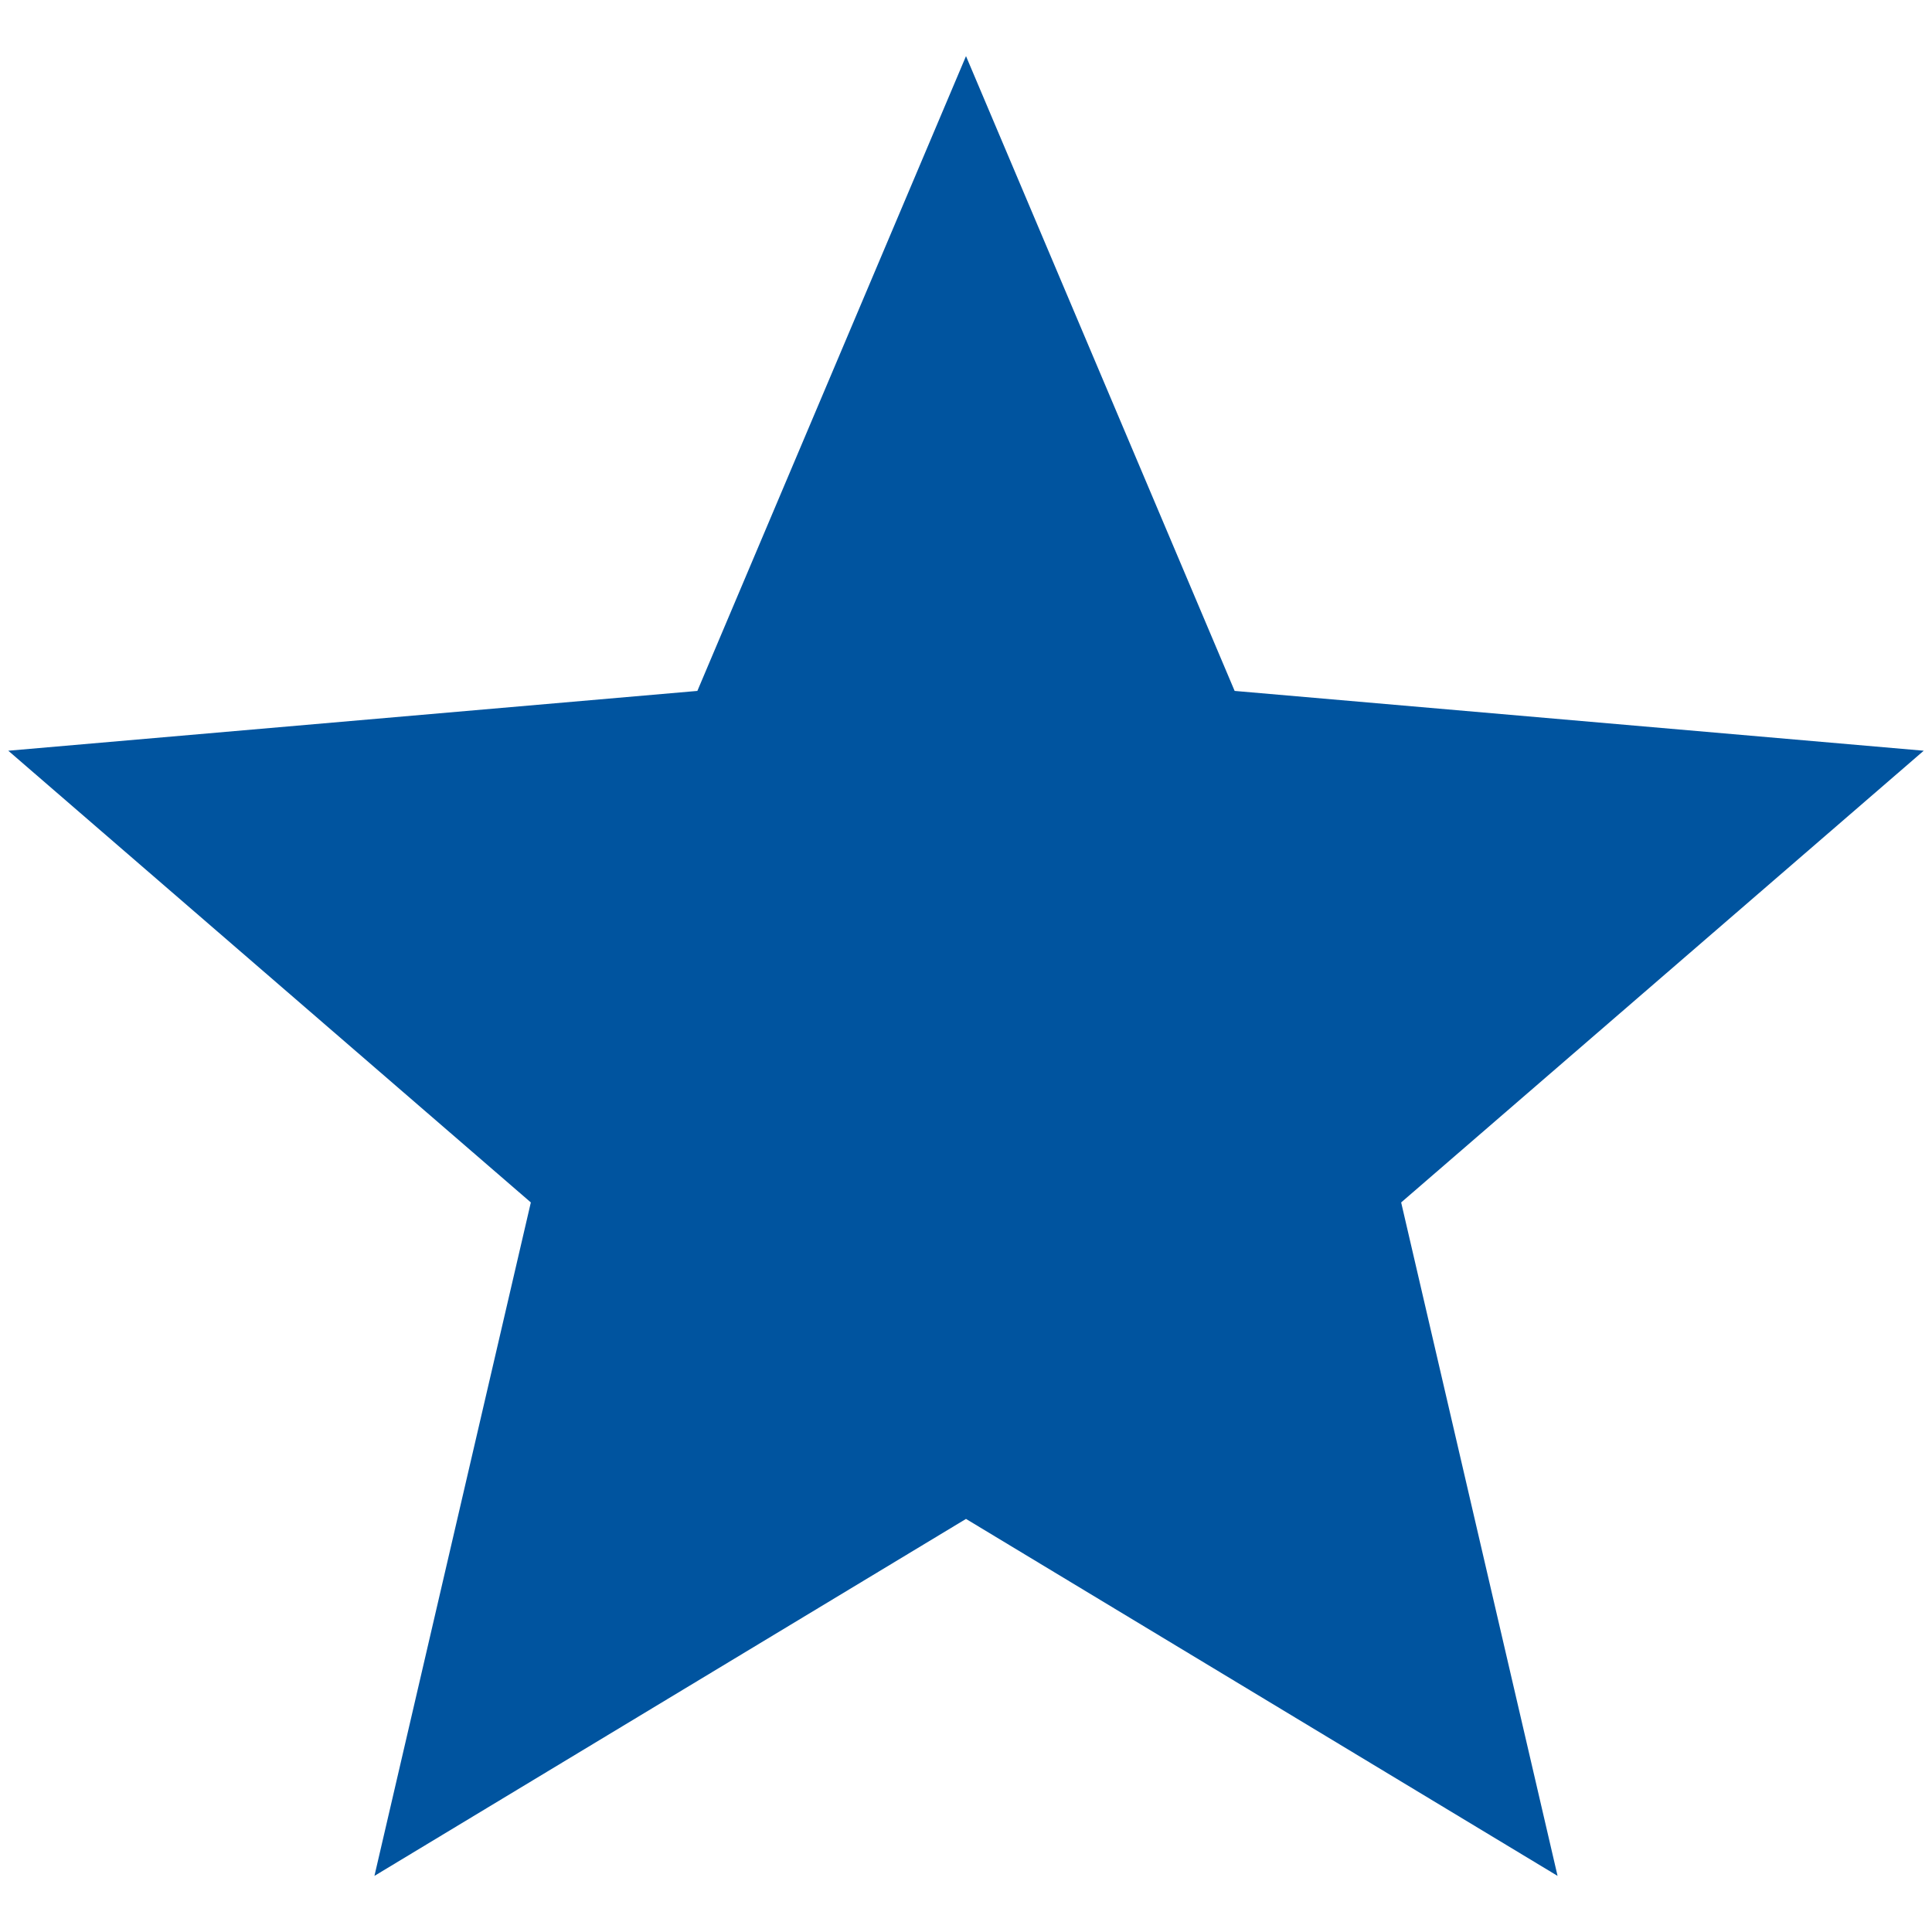 <svg id="Layer_1" xmlns="http://www.w3.org/2000/svg" width="21" height="21" viewBox="0 0 21 21"><style>.st0{fill:#00549f}</style><path class="st0" d="M10.5 16.51l6.43 3.88-1.7-7.32 5.68-4.91-7.49-.65L10.5.61l-2.92 6.9-7.49.65 5.68 4.91-1.7 7.32z"/></svg>
